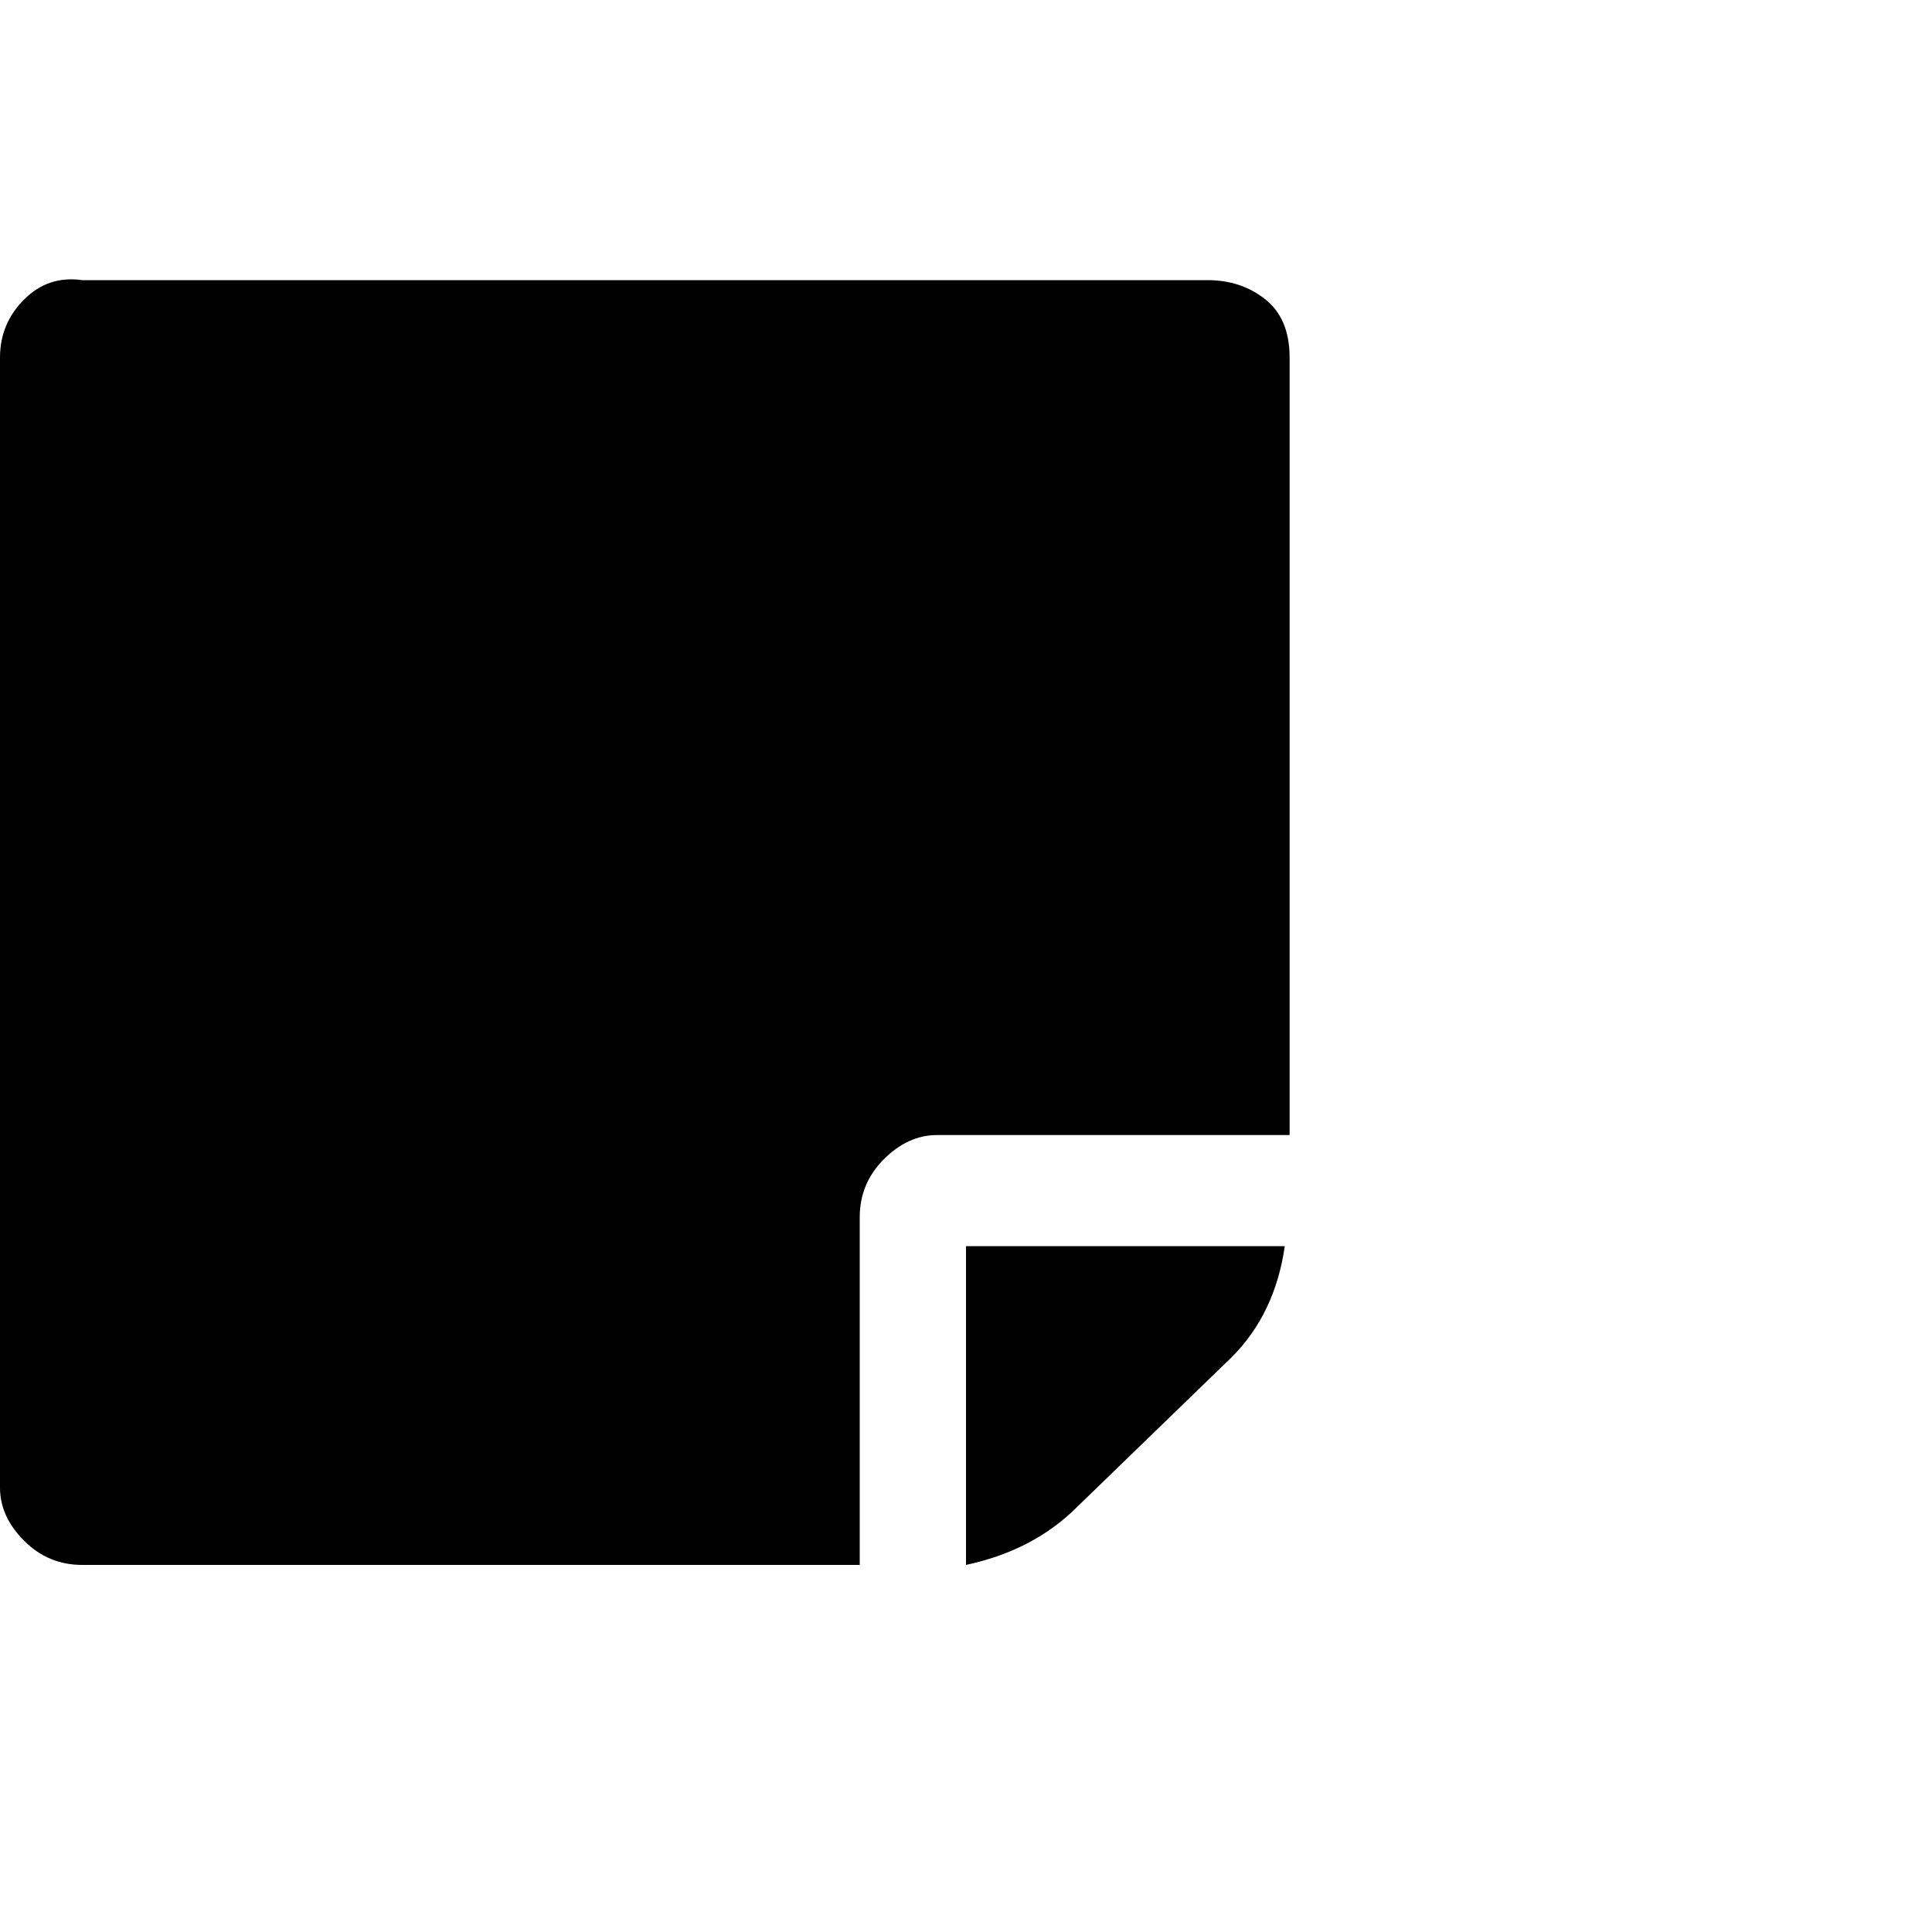 <?xml version="1.0"?><svg viewBox="0 0 40 40" xmlns="http://www.w3.org/2000/svg" height="40" width="40"><path d="m17.8 25.2v7.2h-16.1q-0.7 0-1.2-0.5t-0.5-1.1v-23.4q0-0.7 0.5-1.2t1.2-0.4h23.3q0.7 0 1.2 0.4t0.5 1.2v16.1h-7.3q-0.6 0-1.1 0.5t-0.5 1.2z m2.2 0.6h6.6q-0.2 1.4-1.1 2.3l-3.2 3.1q-0.9 0.9-2.3 1.2v-6.6z"></path></svg>